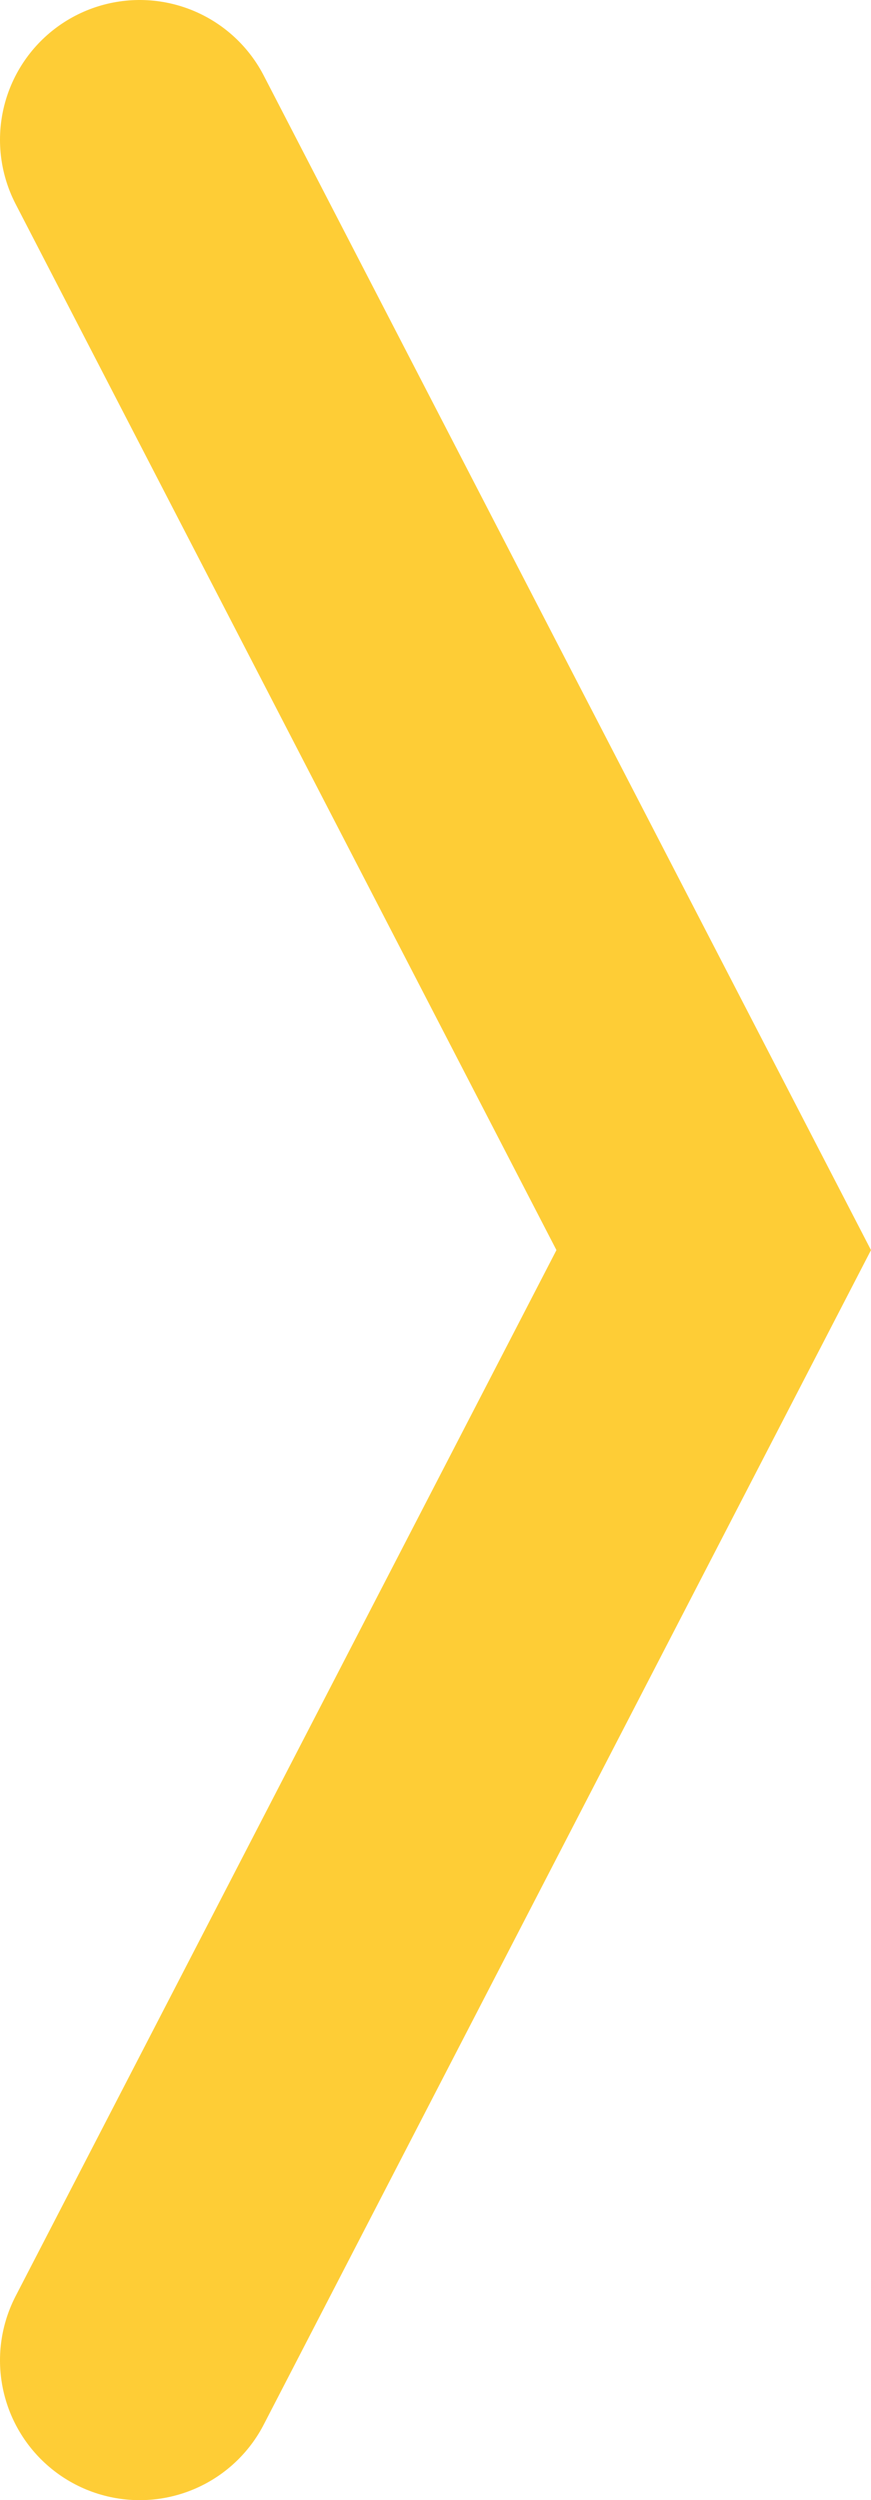 <?xml version="1.0" encoding="utf-8"?>
<!-- Generator: Adobe Illustrator 16.0.0, SVG Export Plug-In . SVG Version: 6.00 Build 0)  -->
<!DOCTYPE svg PUBLIC "-//W3C//DTD SVG 1.1//EN" "http://www.w3.org/Graphics/SVG/1.1/DTD/svg11.dtd">
<svg version="1.1" id="Layer_1" xmlns="http://www.w3.org/2000/svg" xmlns:xlink="http://www.w3.org/1999/xlink" x="0px" y="0px"
	 width="12.471px" height="35.769px" viewBox="0 0 12.471 35.769" enable-background="new 0 0 12.471 35.769" xml:space="preserve">
<polyline fill="none" stroke="#FECD36" stroke-width="4" stroke-linecap="round" stroke-miterlimit="10" points="2,2 10.219,17.885 
	2,33.769 "/>
</svg>

